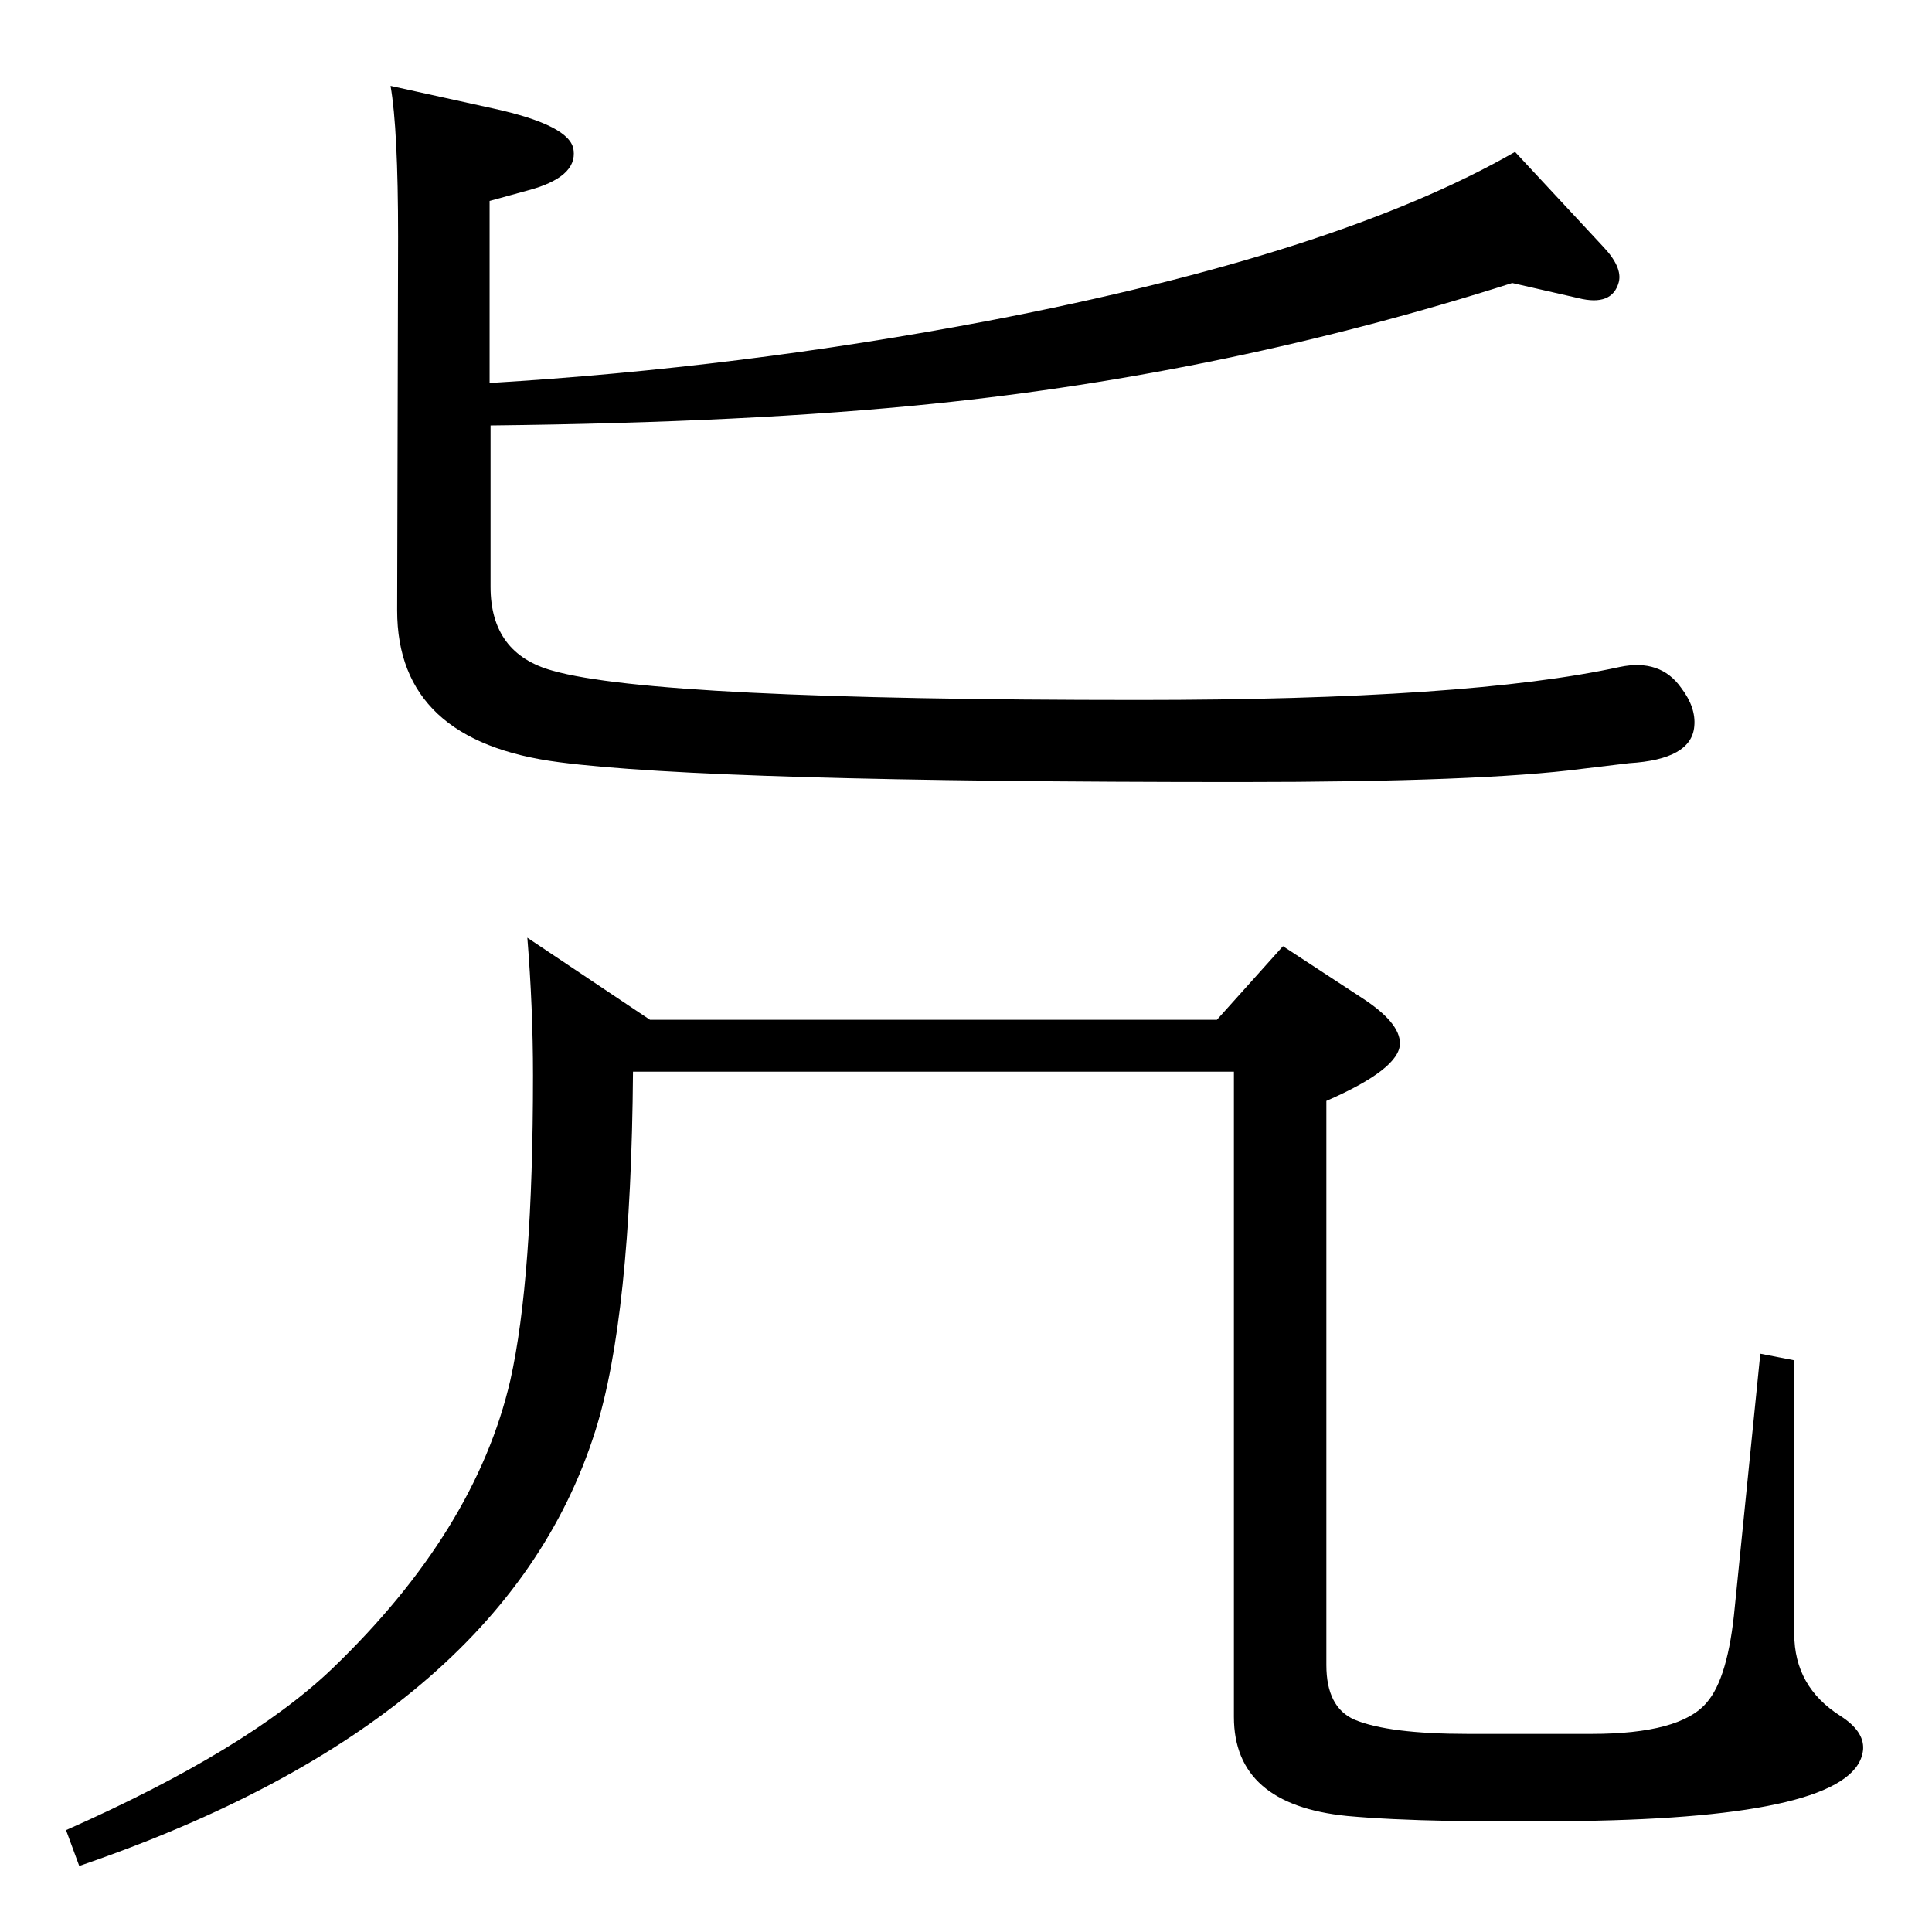 <?xml version="1.0" standalone="no"?>
<!DOCTYPE svg PUBLIC "-//W3C//DTD SVG 1.1//EN" "http://www.w3.org/Graphics/SVG/1.1/DTD/svg11.dtd" >
<svg xmlns="http://www.w3.org/2000/svg" xmlns:xlink="http://www.w3.org/1999/xlink" version="1.1" viewBox="0 0 2048 2048">
  <g transform="matrix(1 0 0 -1 0 2048)">
   <path fill="currentColor"
d="M519 1642q266 16 529 66q370 71 558 179l93 -100q21 -22 17 -38q-7 -26 -43 -17l-70 16q-301 -96 -614 -128q-194 -20 -469 -23v-171q0 -71 66 -89q109 -31 621 -31q350 0 510 35q43 9 65 -22q16 -21 14 -41q-3 -35 -69 -39q-9 -1 -50 -6q-107 -14 -363 -14
q-560 0 -721 21q-172 22 -172 161l1 396q0 114 -8 160l109 -24q82 -18 85 -44q4 -29 -49 -43l-40 -11v-193zM1290 967l70 78l84 -55q40 -26 40 -48q0 -27 -78 -61v-598q0 -45 30 -58q36 -15 120 -15h131q94 0 122 33q23 26 30 102l27 268l36 -7v-290q0 -56 49 -87
q25 -16 24 -35q-5 -70 -283 -76q-177 -3 -264 5q-120 12 -120 105v684h-637q-2 -261 -40 -381q-97 -307 -547 -461l-14 38q192 85 282 171q152 146 189 306q24 107 24 323q0 72 -6 146l130 -87h601z" />
  </g>

</svg>
